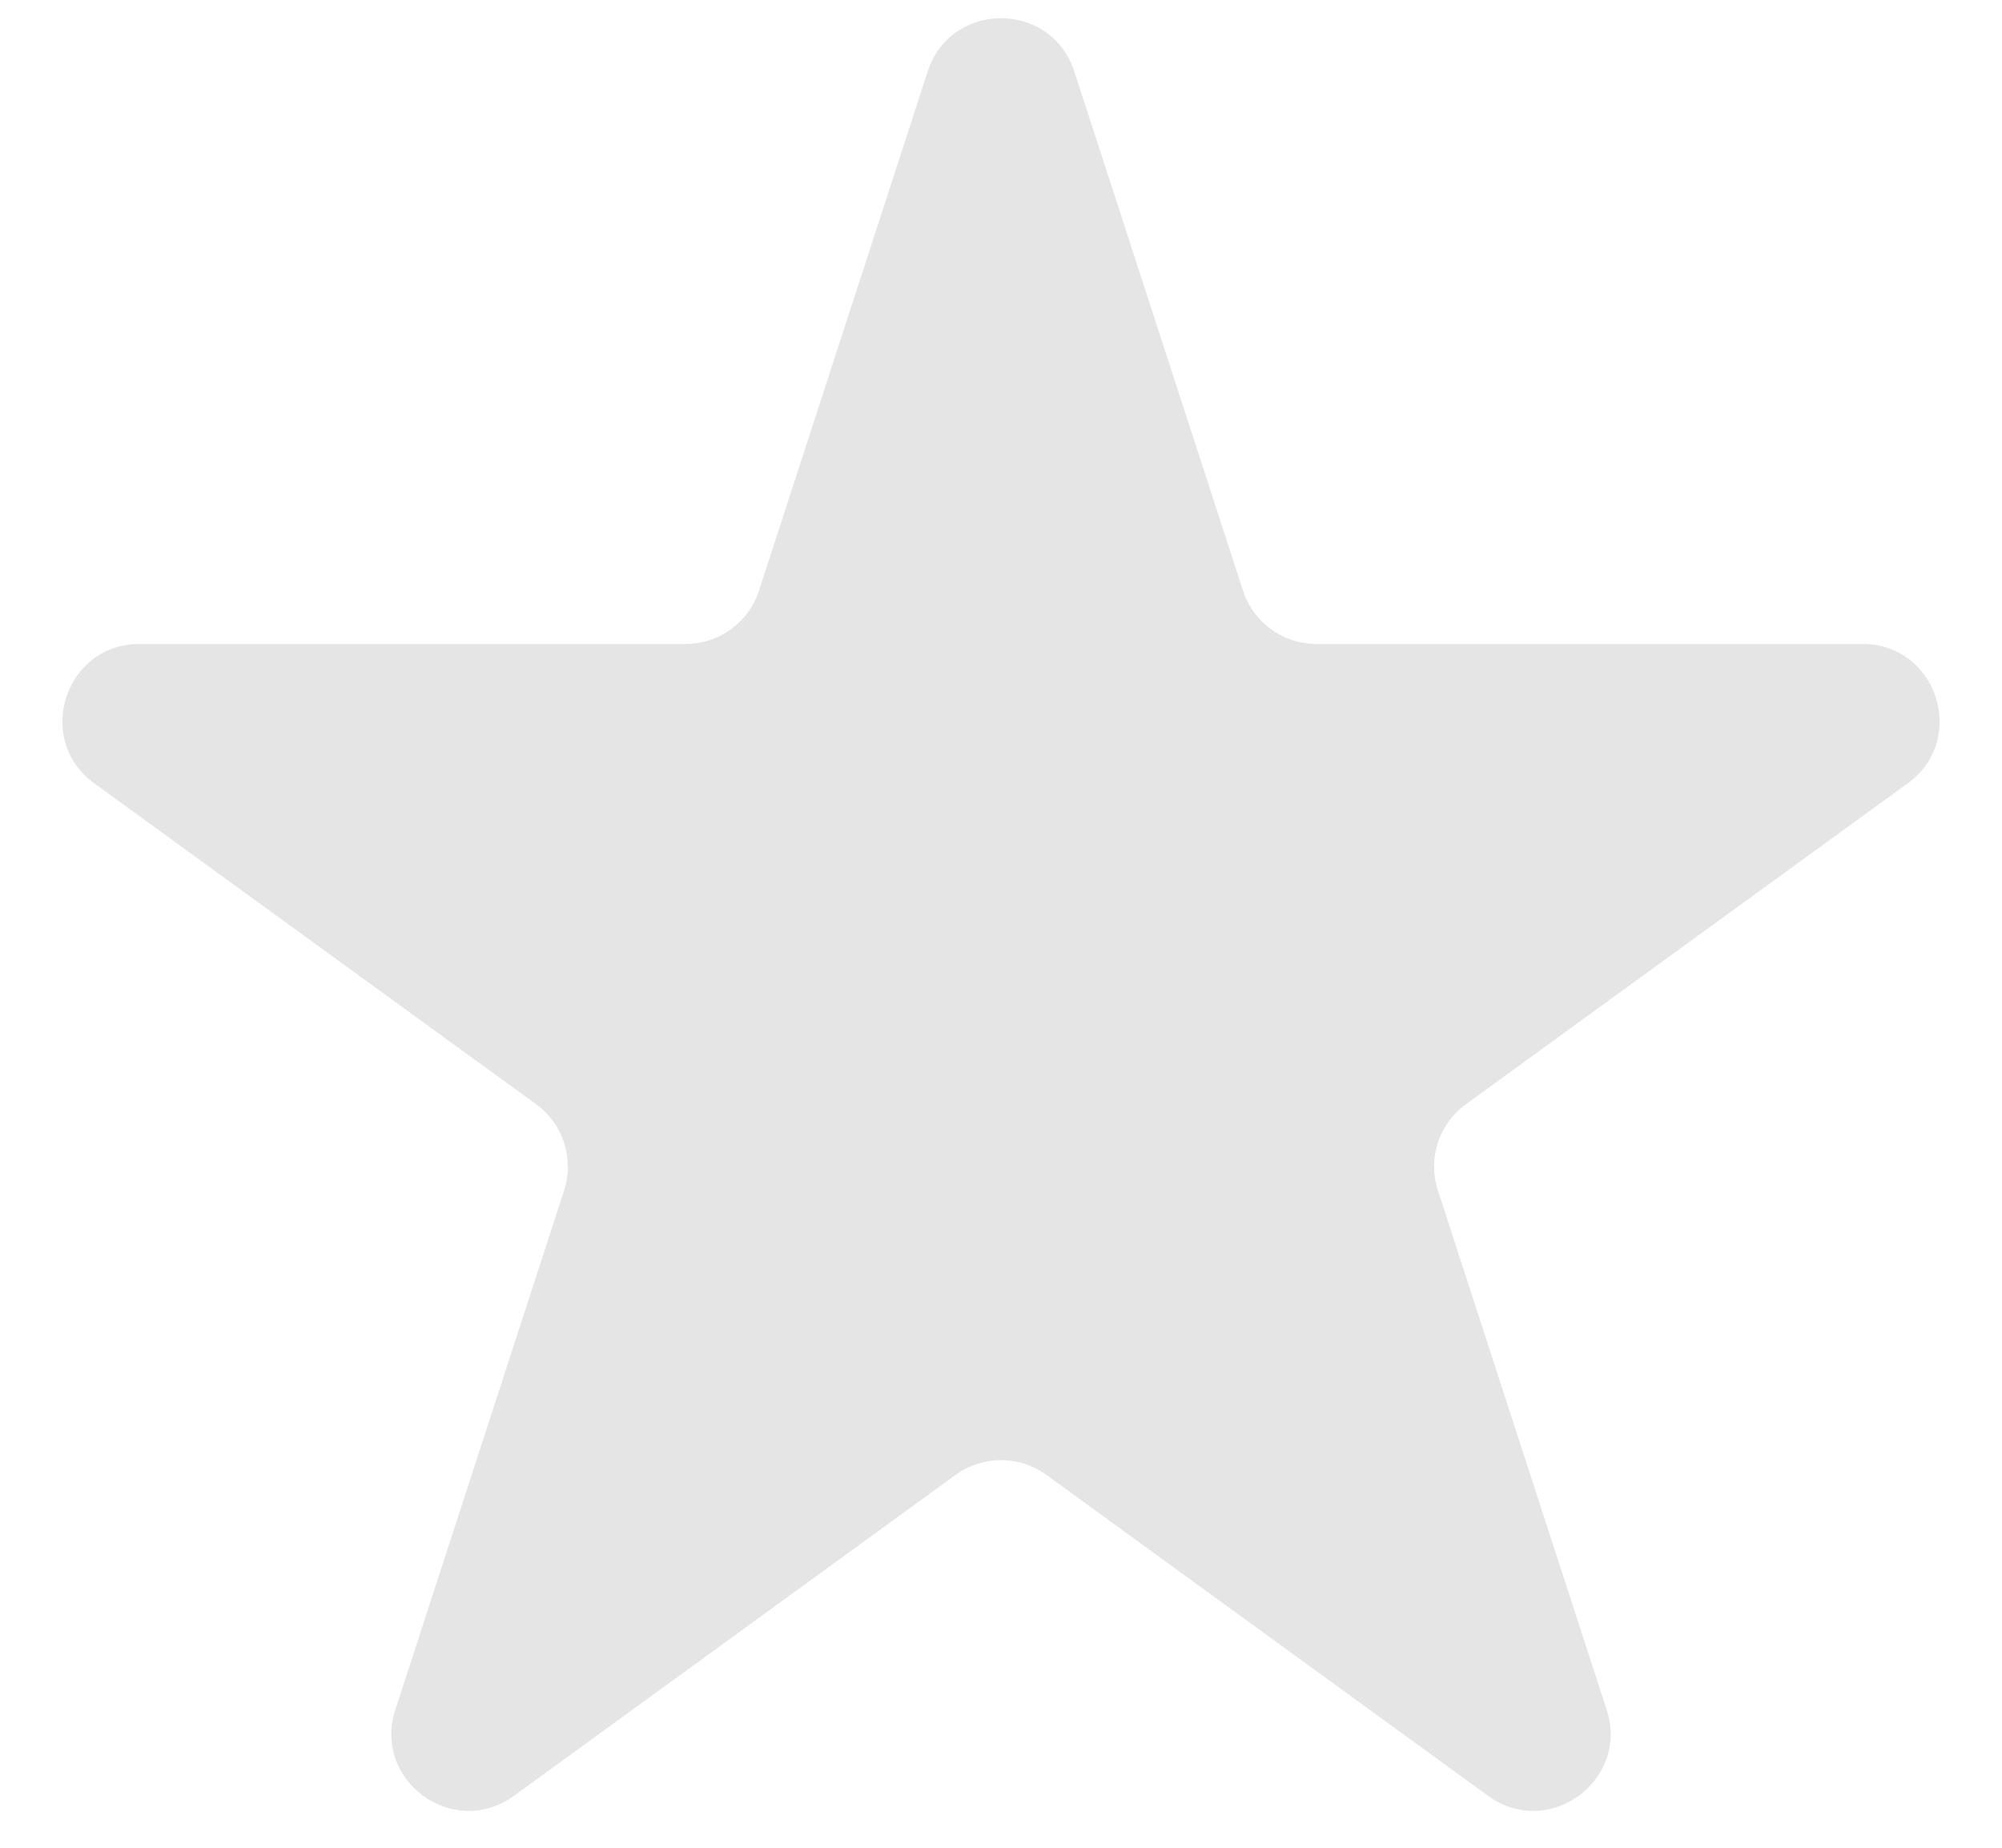 <svg xmlns="http://www.w3.org/2000/svg" fill="none" viewBox="0 0 13 12" width="13" height="12">
<path fill="#e5e5e5" d="M 6.024 0.464 C 6.174 0.003 6.826 0.003 6.976 0.464 L 8.072 3.837 C 8.139 4.043 8.331 4.182 8.547 4.182 H 12.094 C 12.578 4.182 12.78 4.802 12.388 5.087 L 9.518 7.172 C 9.343 7.299 9.27 7.525 9.337 7.731 L 10.433 11.104 C 10.582 11.565 10.055 11.948 9.663 11.663 L 6.794 9.578 C 6.619 9.451 6.381 9.451 6.206 9.578 L 3.337 11.663 C 2.945 11.948 2.417 11.565 2.567 11.104 L 3.663 7.731 C 3.73 7.525 3.657 7.299 3.482 7.172 L 0.612 5.087 C 0.22 4.802 0.422 4.182 0.906 4.182 H 4.453 C 4.669 4.182 4.861 4.043 4.928 3.837 L 6.024 0.464 Z" />
</svg>
